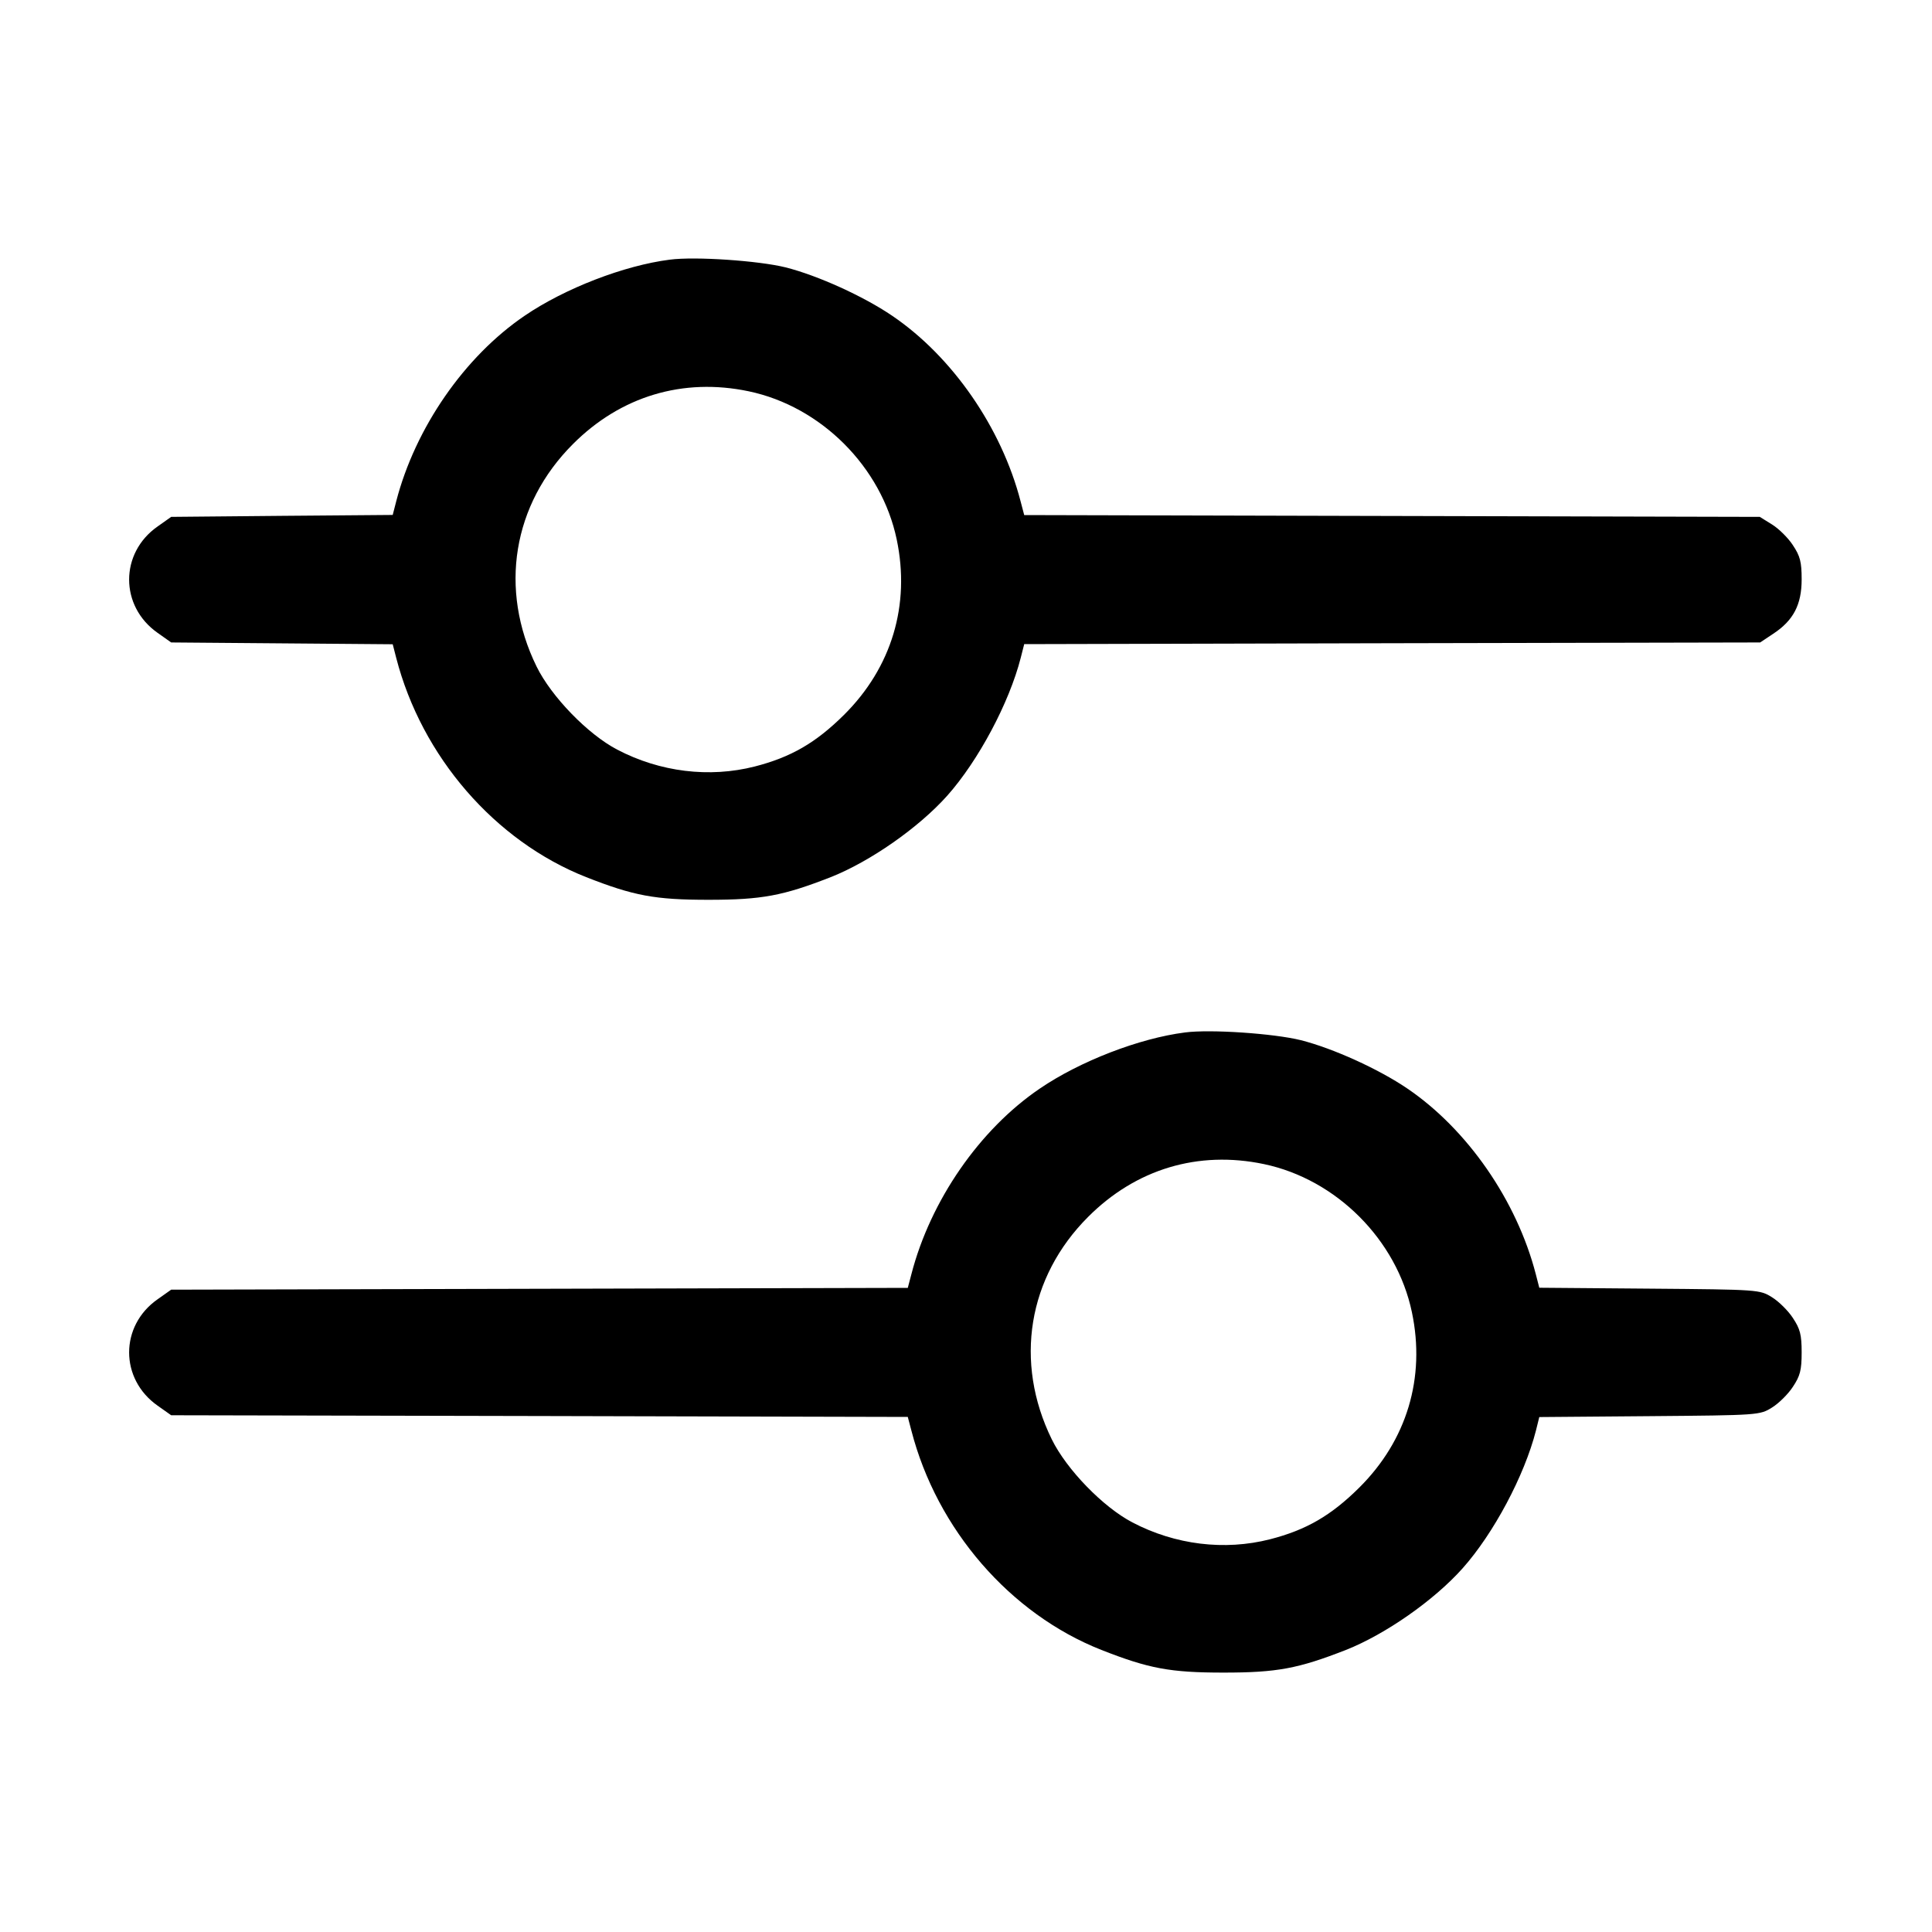 <svg width="15" height="15" fill="none" xmlns="http://www.w3.org/2000/svg"><path d="M5.200 2.016 C 4.846 2.061,4.385 2.239,4.074 2.451 C 3.607 2.768,3.224 3.321,3.076 3.893 L 3.049 3.998 2.189 4.005 L 1.329 4.013 1.223 4.088 C 0.929 4.294,0.929 4.706,1.223 4.913 L 1.329 4.988 2.189 4.995 L 3.049 5.002 3.076 5.107 C 3.274 5.874,3.842 6.530,4.551 6.810 C 4.920 6.955,5.085 6.986,5.500 6.986 C 5.915 6.986,6.079 6.955,6.450 6.810 C 6.756 6.689,7.134 6.425,7.355 6.177 C 7.596 5.906,7.836 5.456,7.925 5.107 L 7.952 5.001 10.809 4.994 L 13.666 4.988 13.768 4.920 C 13.924 4.817,13.988 4.695,13.988 4.498 C 13.988 4.362,13.976 4.317,13.920 4.233 C 13.884 4.177,13.810 4.104,13.758 4.072 L 13.663 4.013 10.807 4.006 L 7.952 3.999 7.924 3.893 C 7.776 3.321,7.394 2.768,6.926 2.451 C 6.704 2.300,6.349 2.139,6.100 2.076 C 5.891 2.024,5.397 1.990,5.200 2.016 M5.813 3.038 C 6.375 3.156,6.844 3.625,6.962 4.188 C 7.069 4.697,6.923 5.183,6.552 5.551 C 6.334 5.767,6.141 5.879,5.860 5.951 C 5.507 6.041,5.124 5.994,4.792 5.820 C 4.564 5.701,4.281 5.409,4.166 5.175 C 3.872 4.575,3.980 3.916,4.448 3.448 C 4.819 3.076,5.303 2.931,5.813 3.038 M9.200 8.016 C 8.846 8.061,8.385 8.239,8.074 8.451 C 7.606 8.768,7.224 9.321,7.076 9.893 L 7.048 9.999 4.189 10.006 L 1.329 10.013 1.223 10.088 C 0.929 10.294,0.929 10.706,1.223 10.913 L 1.329 10.988 4.189 10.994 L 7.048 11.001 7.076 11.107 C 7.274 11.874,7.842 12.530,8.551 12.810 C 8.920 12.955,9.085 12.986,9.500 12.986 C 9.915 12.986,10.079 12.955,10.450 12.810 C 10.756 12.689,11.134 12.425,11.355 12.177 C 11.596 11.907,11.836 11.456,11.925 11.107 L 11.951 11.002 12.807 10.995 C 13.658 10.988,13.663 10.987,13.758 10.928 C 13.810 10.896,13.884 10.823,13.920 10.767 C 13.976 10.683,13.988 10.638,13.988 10.500 C 13.988 10.362,13.976 10.317,13.920 10.233 C 13.884 10.177,13.810 10.104,13.758 10.072 C 13.663 10.013,13.658 10.012,12.807 10.005 L 11.951 9.998 11.924 9.893 C 11.776 9.321,11.393 8.768,10.926 8.451 C 10.704 8.300,10.349 8.139,10.100 8.076 C 9.891 8.024,9.397 7.990,9.200 8.016 M9.813 9.038 C 10.375 9.156,10.844 9.625,10.962 10.188 C 11.069 10.697,10.923 11.183,10.552 11.551 C 10.334 11.767,10.141 11.879,9.860 11.951 C 9.507 12.041,9.124 11.994,8.792 11.820 C 8.564 11.701,8.281 11.409,8.166 11.175 C 7.872 10.575,7.980 9.916,8.448 9.448 C 8.819 9.076,9.303 8.931,9.813 9.038 " fill="currentColor" stroke="none" fill-rule="evenodd"></path></svg>